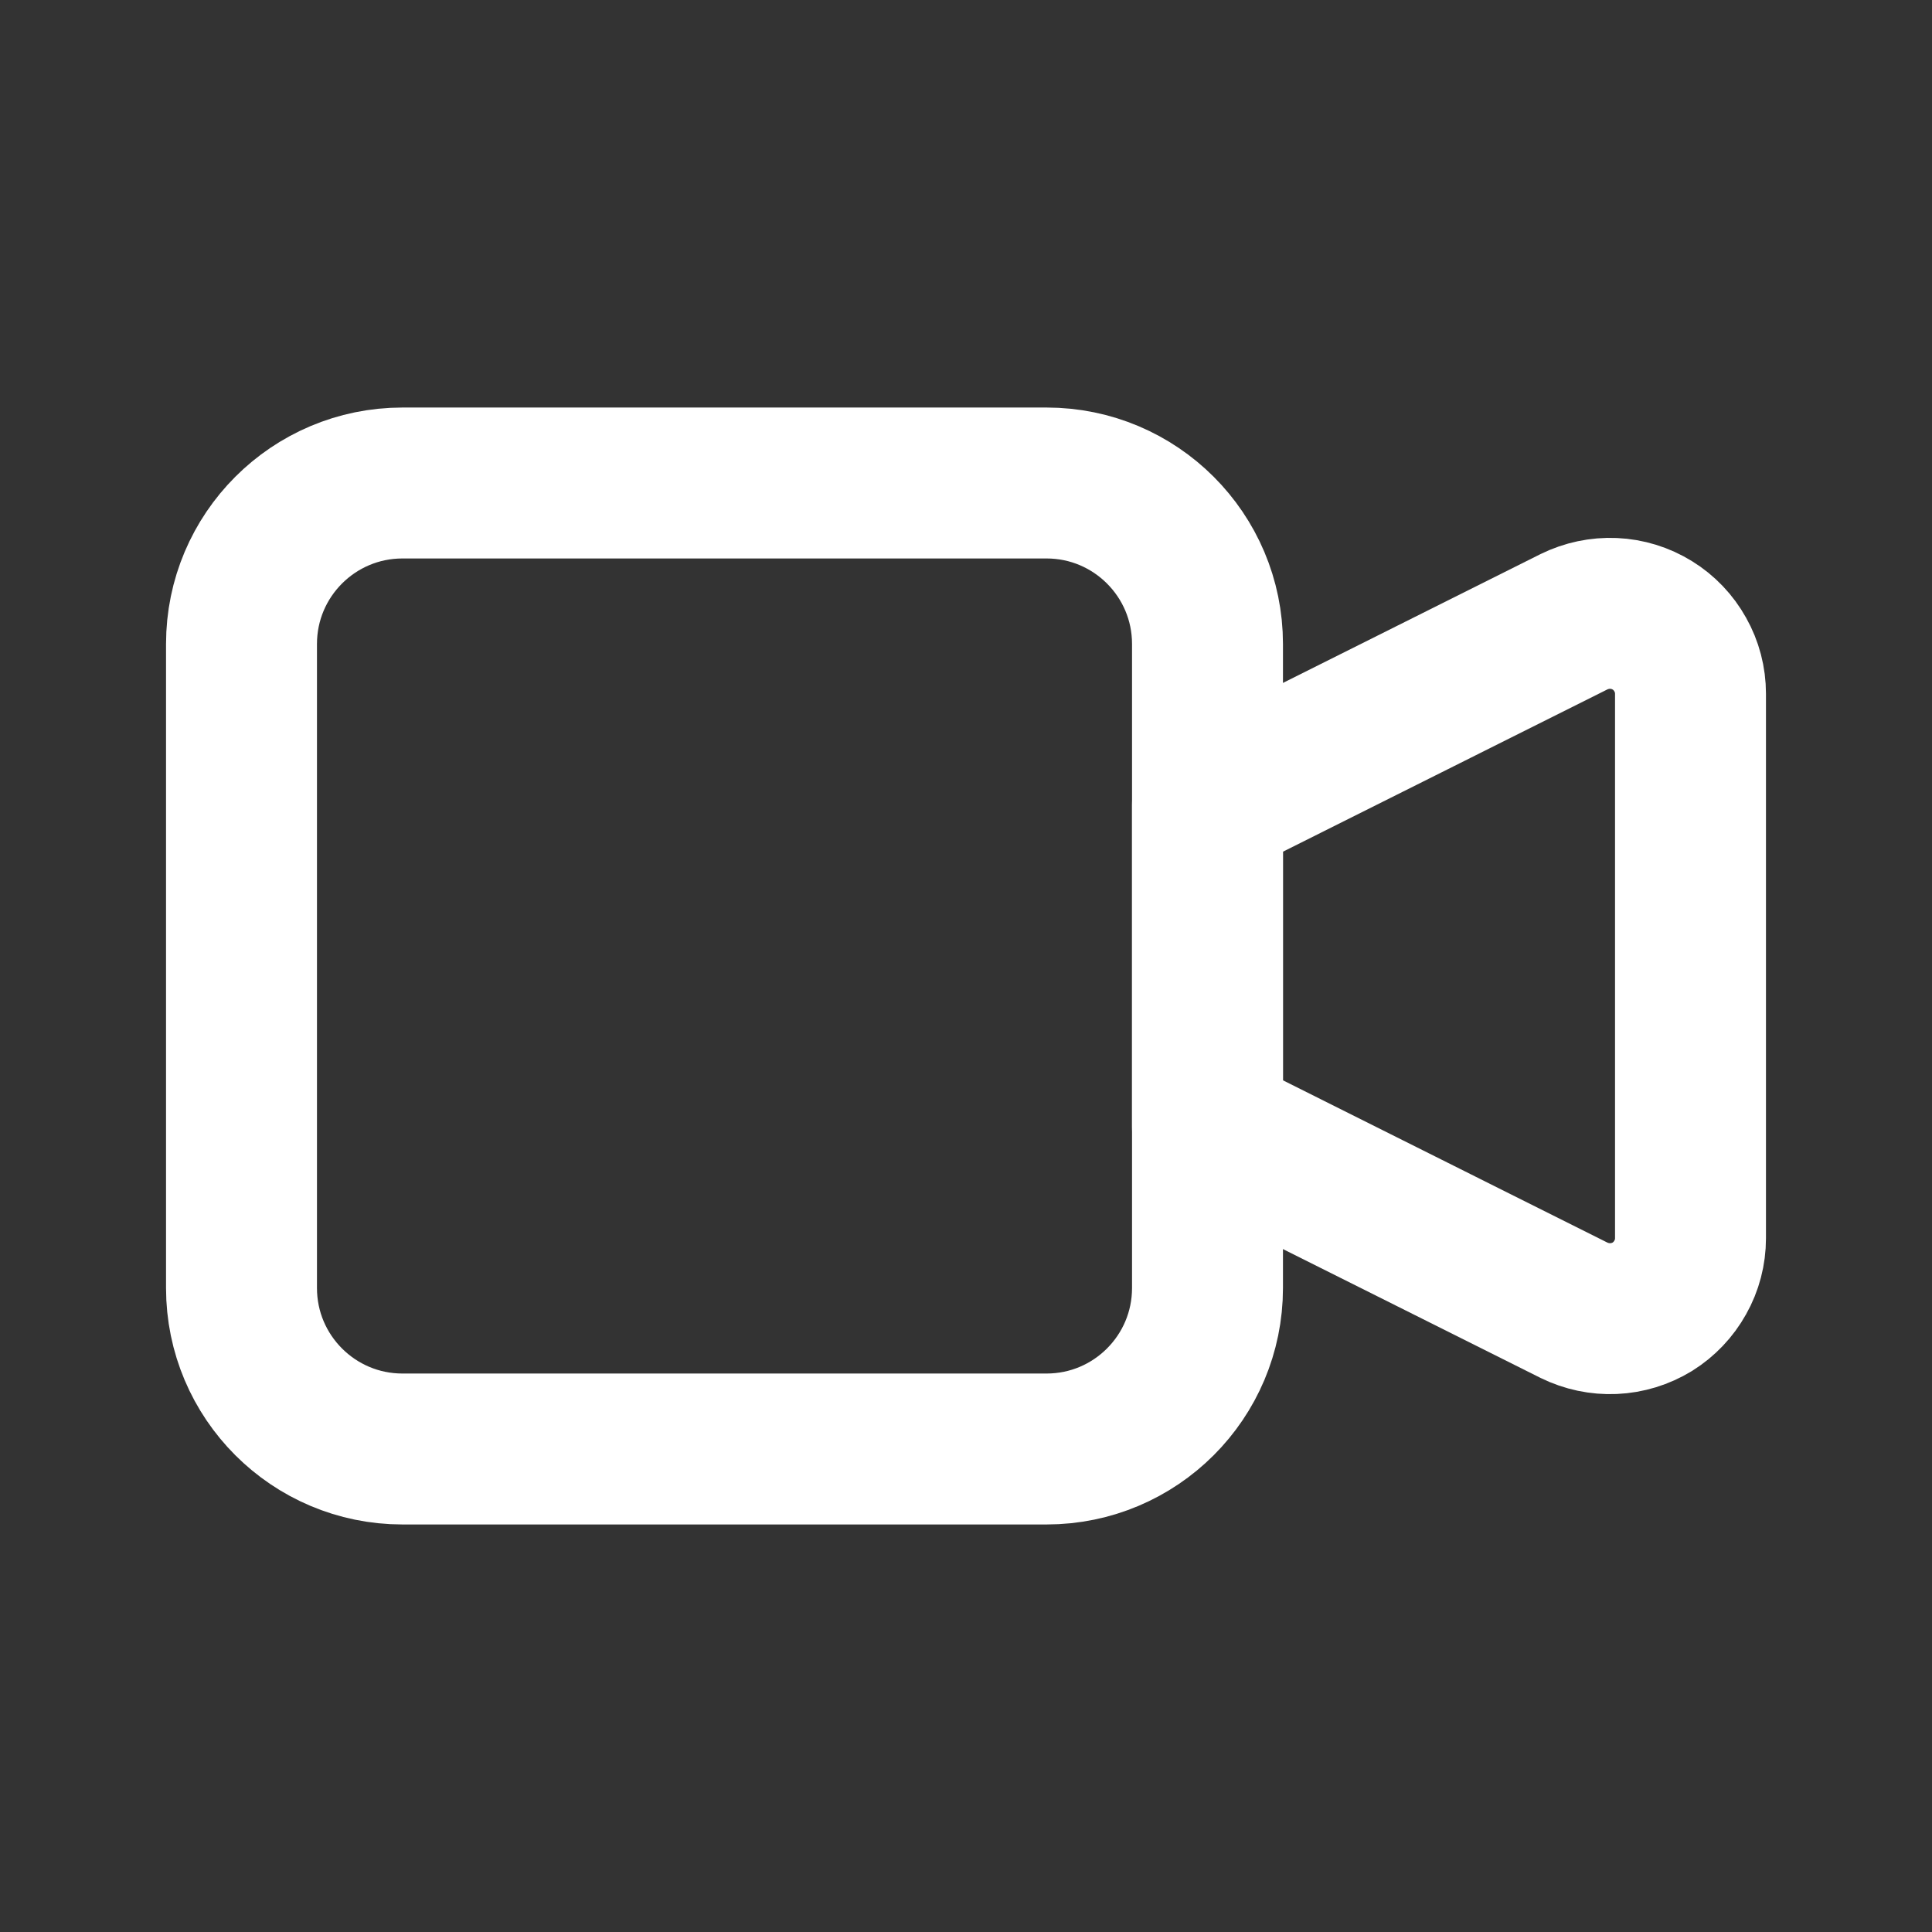 <svg width="16" height="16" viewBox="0 0 16 16" fill="none" xmlns="http://www.w3.org/2000/svg">
<rect x="0" y="0" width="16" height="16" fill="#333333" stroke="none"/>
<path d="M10 6.667L13.035 5.149C13.137 5.099 13.25 5.075 13.363 5.08C13.477 5.085 13.587 5.119 13.684 5.179C13.78 5.238 13.86 5.322 13.915 5.421C13.971 5.52 14 5.632 14 5.745V10.255C14 10.368 13.971 10.48 13.915 10.579C13.86 10.678 13.78 10.762 13.684 10.822C13.587 10.881 13.477 10.915 13.363 10.92C13.25 10.925 13.137 10.901 13.035 10.851L10 9.333V6.667Z" stroke="#ffffff" stroke-width="1.25" stroke-linecap="round" stroke-linejoin="round"/>
<path d="M8.667 4H3.333C2.597 4 2 4.597 2 5.333V10.667C2 11.403 2.597 12 3.333 12H8.667C9.403 12 10 11.403 10 10.667V5.333C10 4.597 9.403 4 8.667 4Z" stroke="#ffffff" stroke-width="1.25" stroke-linecap="round" stroke-linejoin="round"/>
</svg>
